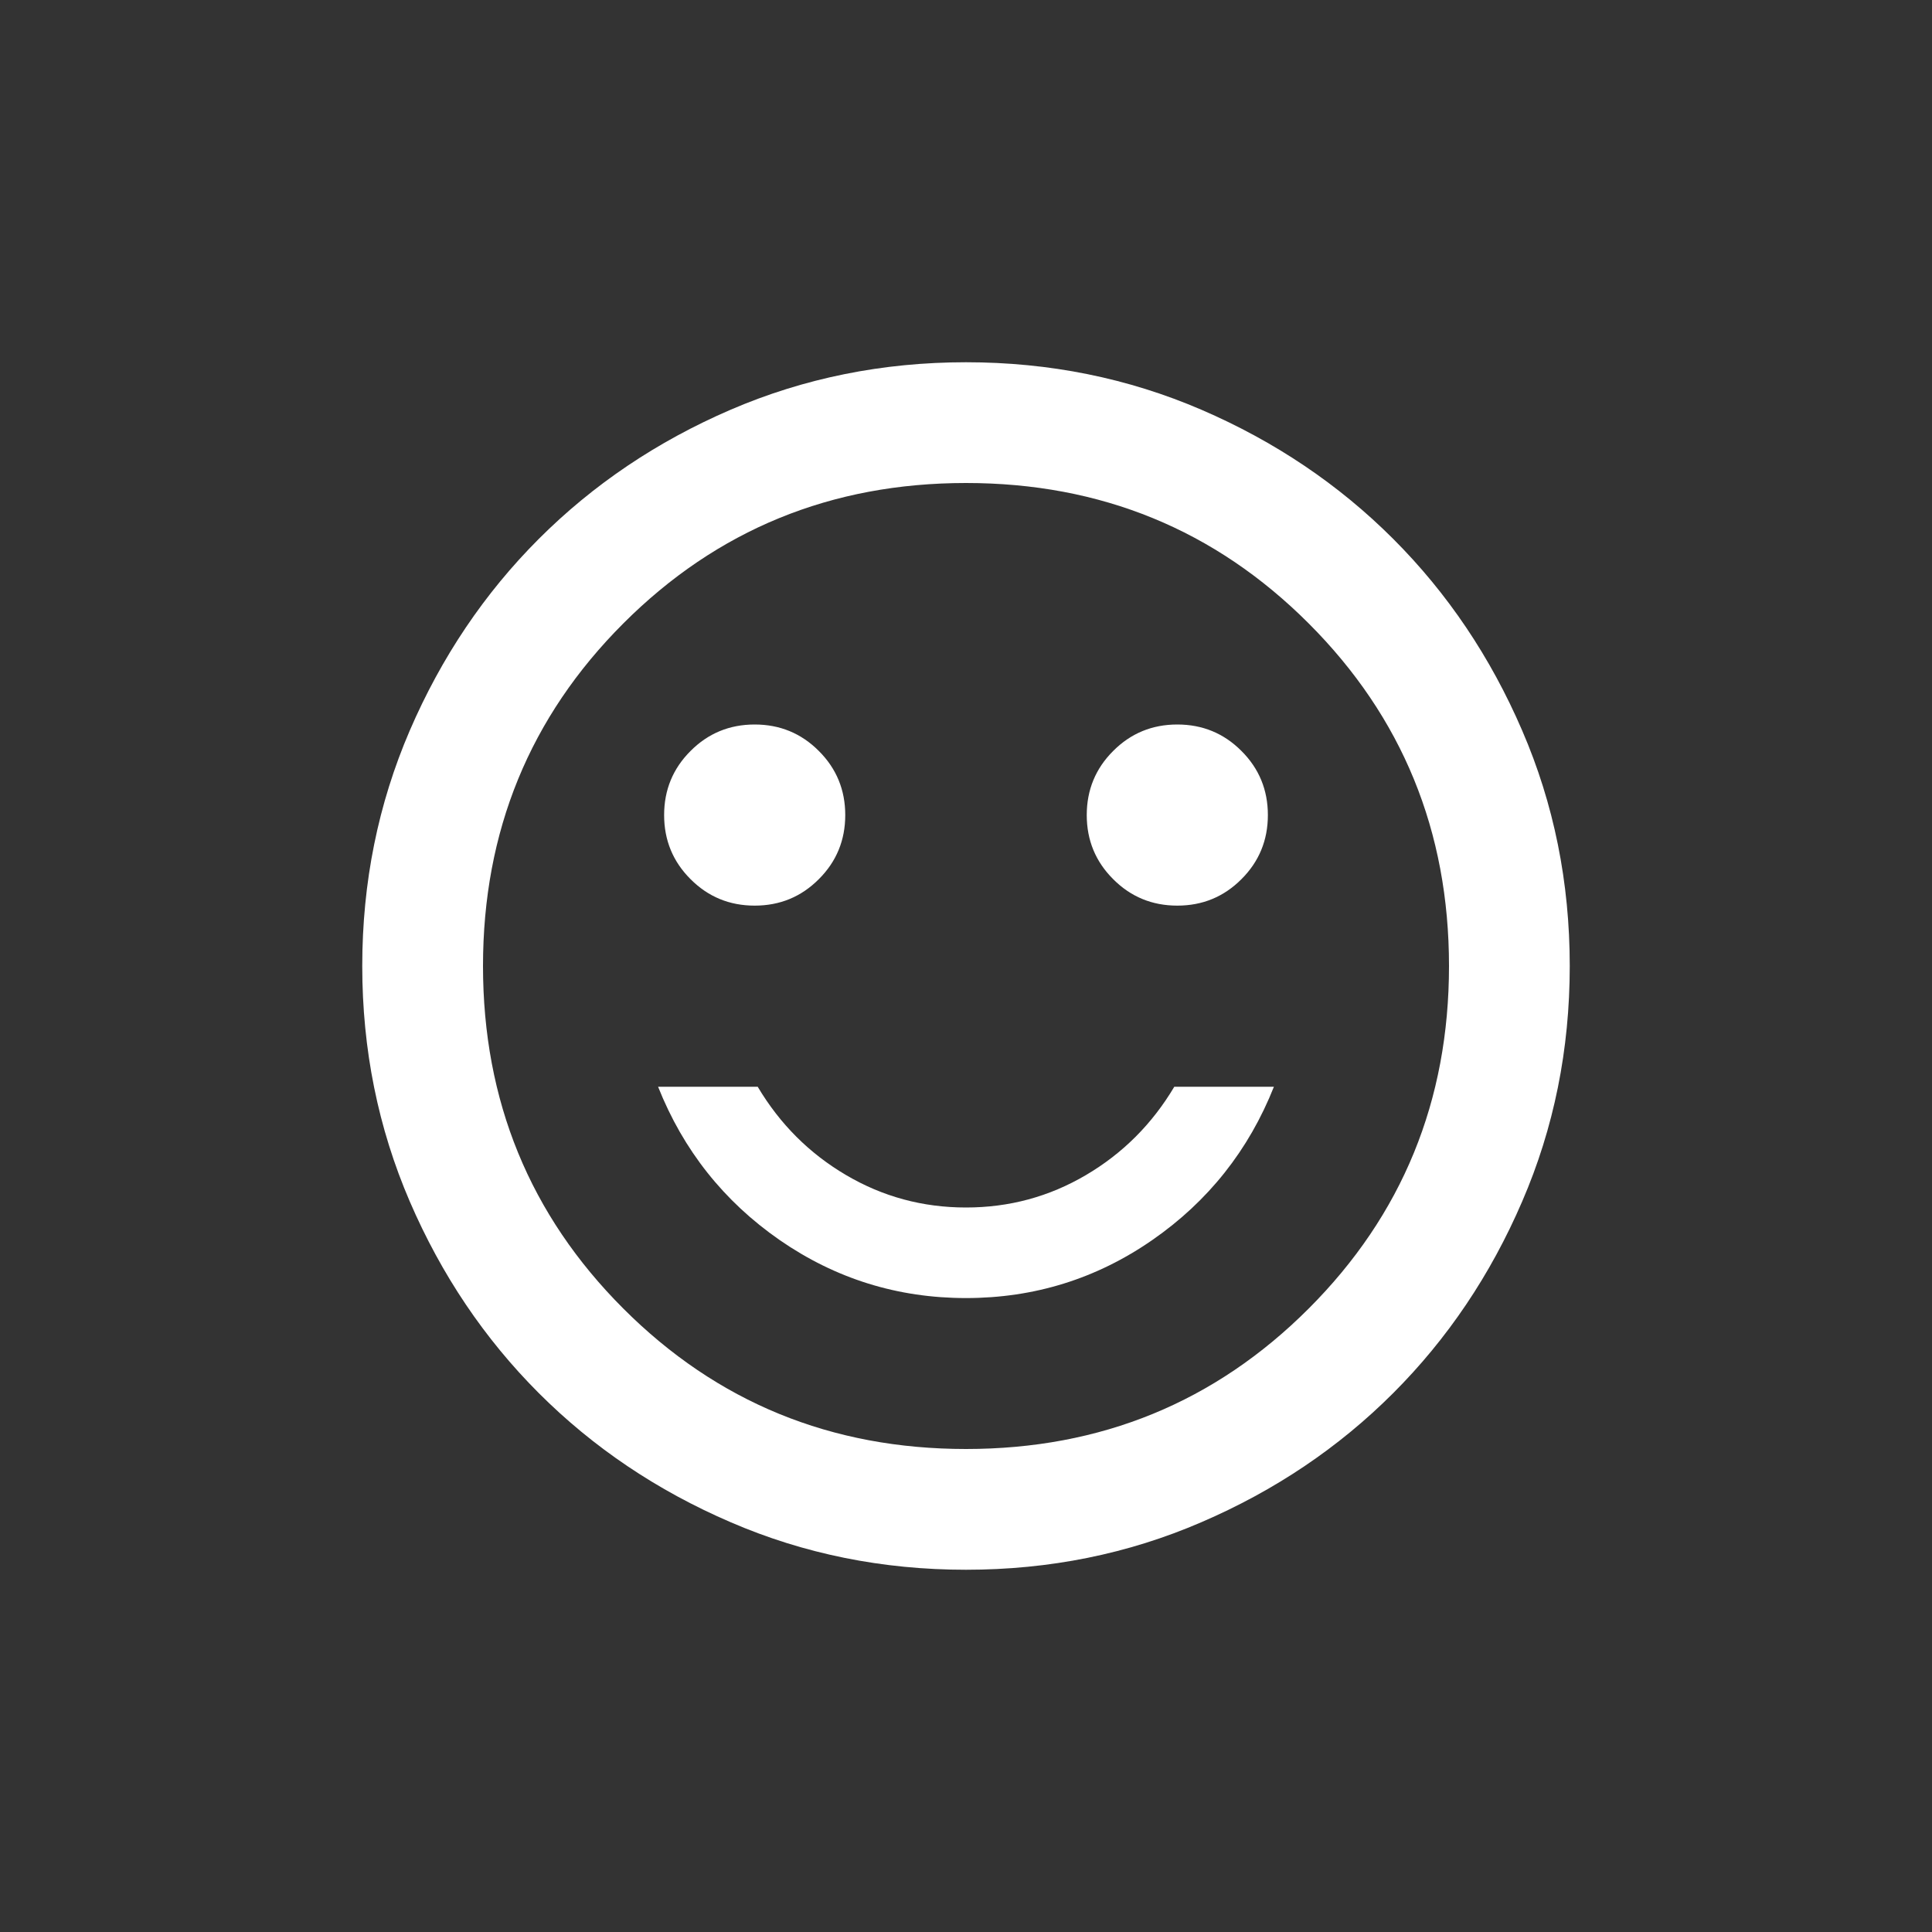 <svg width="32" height="32" viewBox="0 0 32 32" fill="none" xmlns="http://www.w3.org/2000/svg">
<rect x="0" y="0" width="32" height="32" fill="#333333" stroke="none"/>
<g id="ico">
<path id="Sentiment Satisfied" d="M19.5 15C19.917 15 20.271 14.854 20.562 14.562C20.854 14.271 21 13.917 21 13.5C21 13.083 20.854 12.729 20.562 12.438C20.271 12.146 19.917 12 19.5 12C19.083 12 18.729 12.146 18.438 12.438C18.146 12.729 18 13.083 18 13.5C18 13.917 18.146 14.271 18.438 14.562C18.729 14.854 19.083 15 19.5 15ZM12.5 15C12.917 15 13.271 14.854 13.562 14.562C13.854 14.271 14 13.917 14 13.5C14 13.083 13.854 12.729 13.562 12.438C13.271 12.146 12.917 12 12.5 12C12.083 12 11.729 12.146 11.438 12.438C11.146 12.729 11 13.083 11 13.5C11 13.917 11.146 14.271 11.438 14.562C11.729 14.854 12.083 15 12.5 15ZM16 21.5C17.133 21.5 18.163 21.179 19.087 20.538C20.012 19.896 20.683 19.05 21.1 18H19.45C19.083 18.617 18.596 19.104 17.988 19.462C17.379 19.821 16.717 20 16 20C15.283 20 14.621 19.821 14.012 19.462C13.404 19.104 12.917 18.617 12.55 18H10.9C11.317 19.05 11.988 19.896 12.912 20.538C13.838 21.179 14.867 21.5 16 21.5ZM16 26C14.617 26 13.317 25.738 12.1 25.212C10.883 24.688 9.825 23.975 8.925 23.075C8.025 22.175 7.312 21.117 6.787 19.9C6.263 18.683 6 17.383 6 16C6 14.617 6.263 13.317 6.787 12.1C7.312 10.883 8.025 9.825 8.925 8.925C9.825 8.025 10.883 7.312 12.1 6.787C13.317 6.263 14.617 6 16 6C17.383 6 18.683 6.263 19.9 6.787C21.117 7.312 22.175 8.025 23.075 8.925C23.975 9.825 24.688 10.883 25.212 12.1C25.738 13.317 26 14.617 26 16C26 17.383 25.738 18.683 25.212 19.9C24.688 21.117 23.975 22.175 23.075 23.075C22.175 23.975 21.117 24.688 19.9 25.212C18.683 25.738 17.383 26 16 26ZM16 24C18.233 24 20.125 23.225 21.675 21.675C23.225 20.125 24 18.233 24 16C24 13.767 23.225 11.875 21.675 10.325C20.125 8.775 18.233 8 16 8C13.767 8 11.875 8.775 10.325 10.325C8.775 11.875 8 13.767 8 16C8 18.233 8.775 20.125 10.325 21.675C11.875 23.225 13.767 24 16 24Z" fill="#FFFFFF"/>
</g>
</svg>
